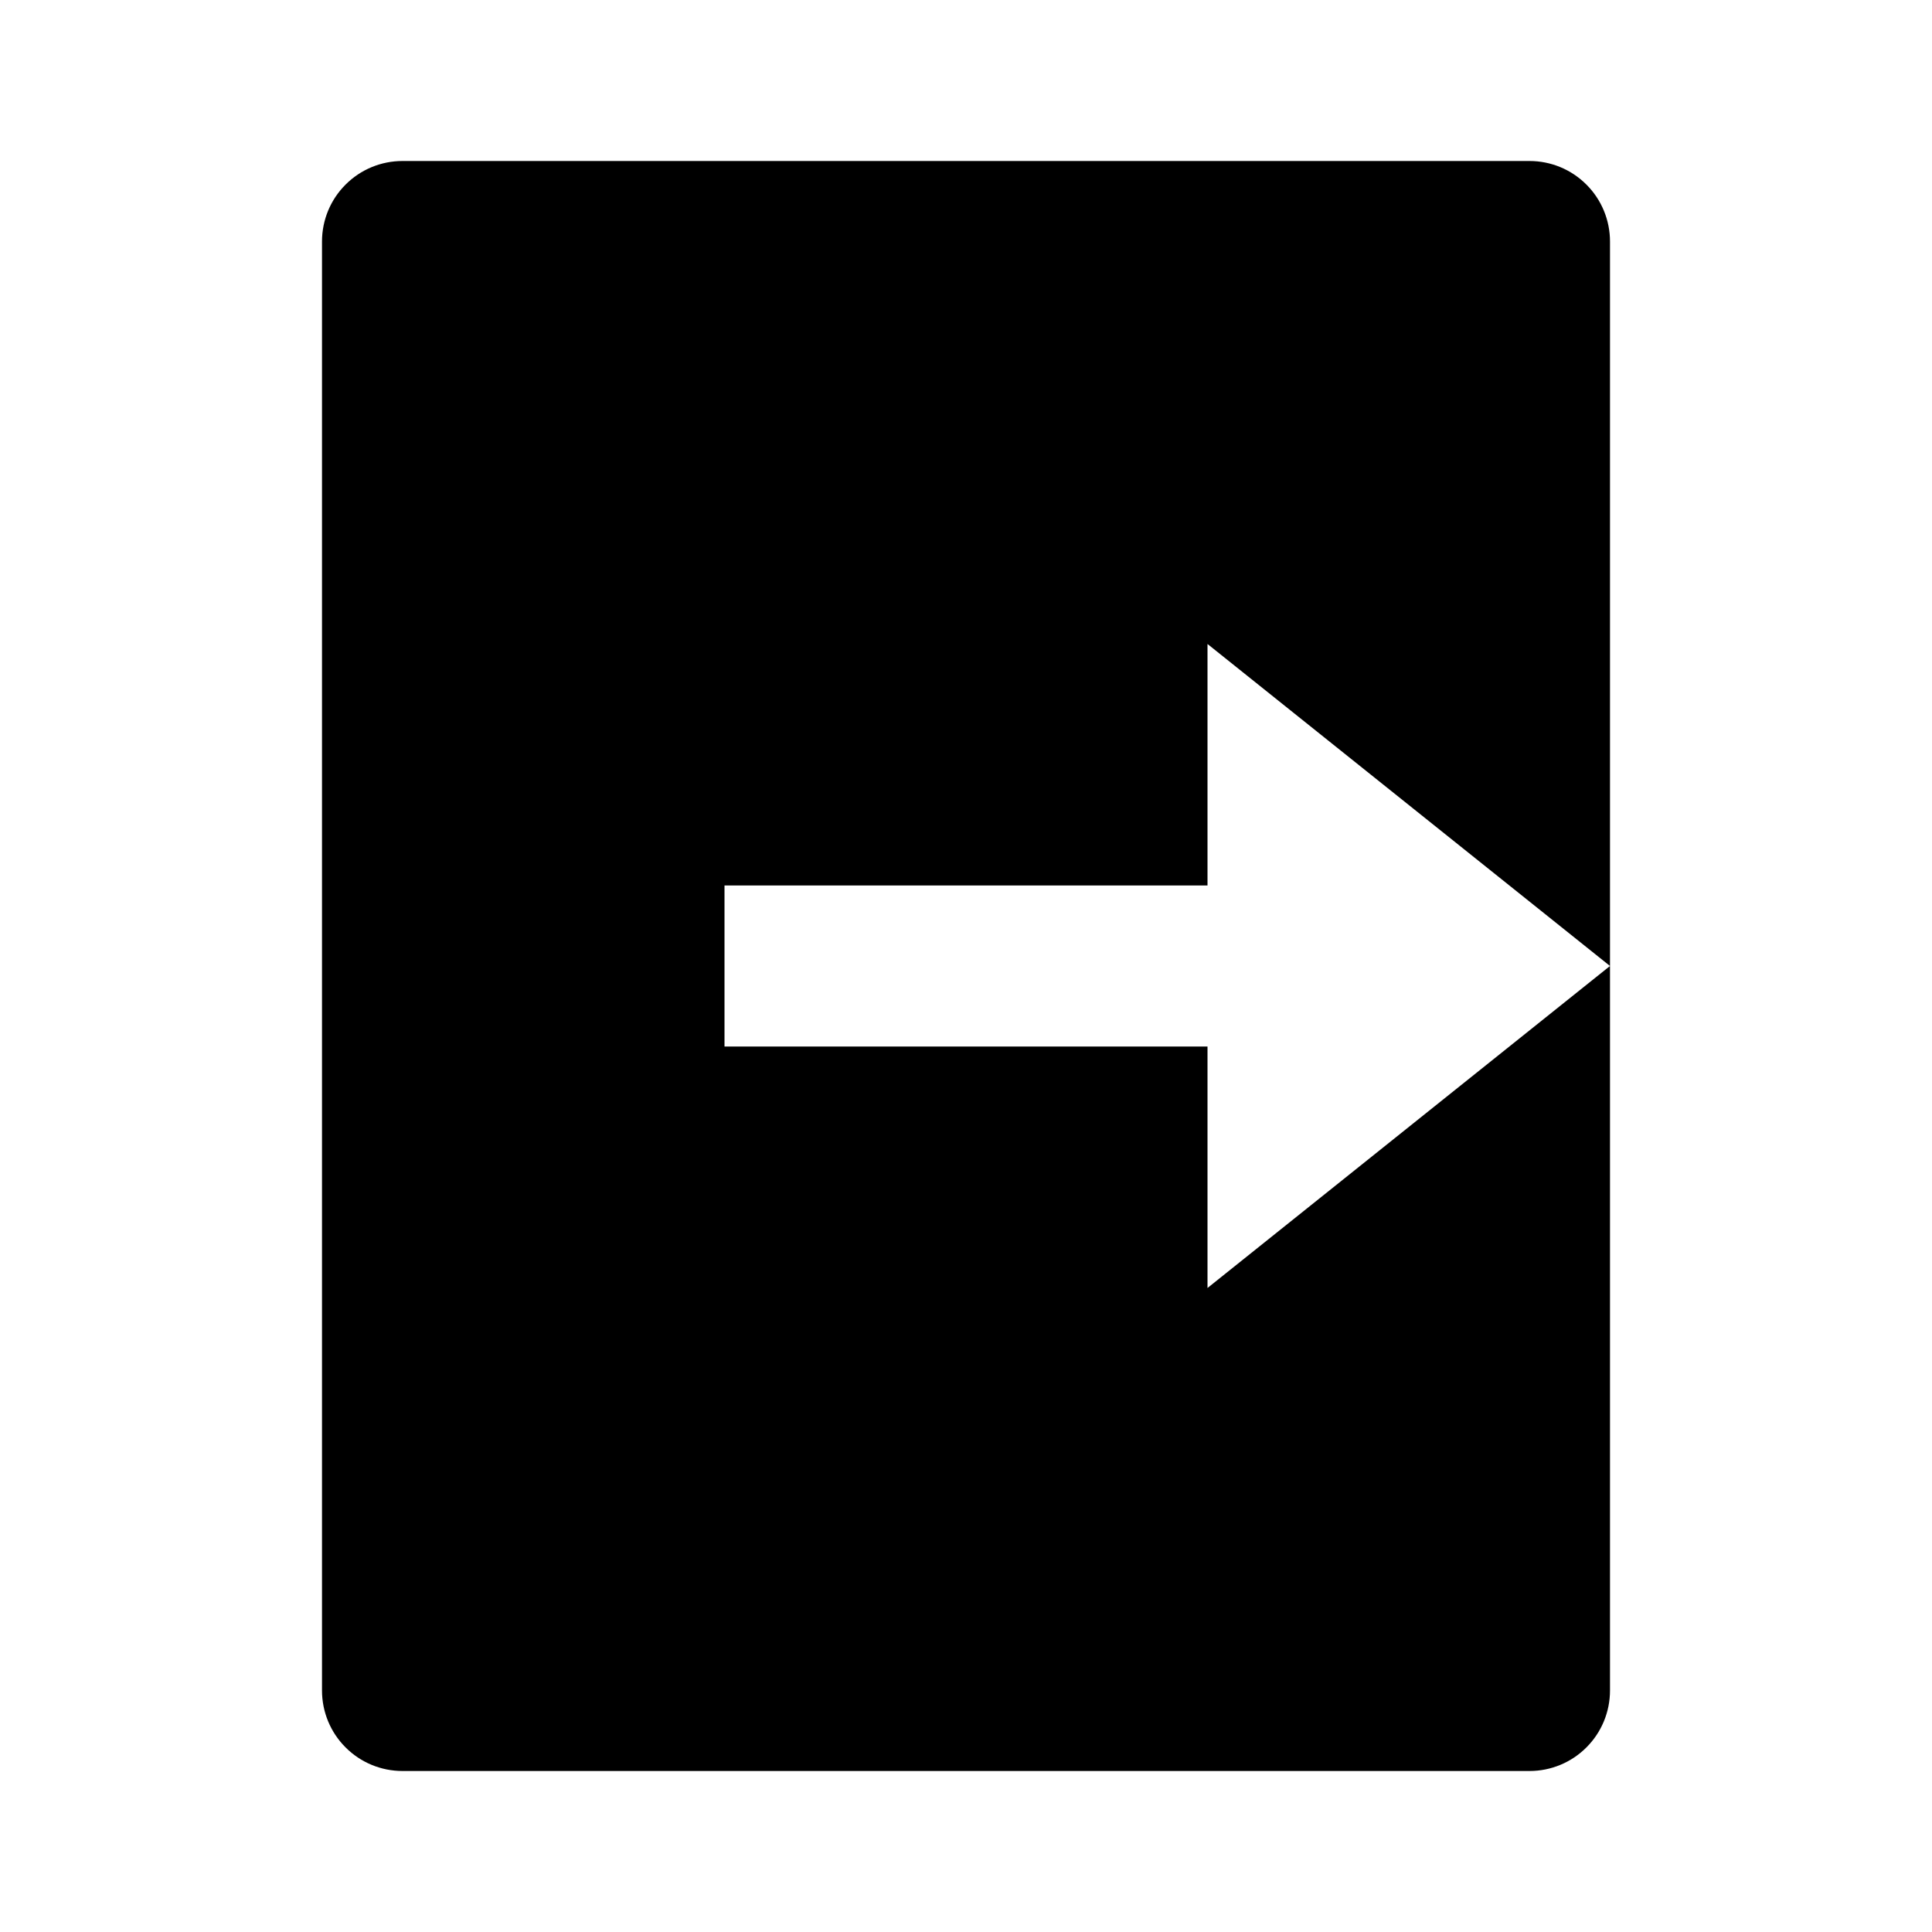 <svg width="24" height="24" viewBox="0 0 24 24" fill="none" xmlns="http://www.w3.org/2000/svg">
<g id="logout-box-r-fill" clip-path="url(#clip0_8_8851)">
<g id="Group">
<path id="Vector" d="M5 22C4.735 22 4.48 21.895 4.293 21.707C4.105 21.52 4 21.265 4 21V3C4 2.735 4.105 2.48 4.293 2.293C4.48 2.105 4.735 2 5 2H19C19.265 2 19.52 2.105 19.707 2.293C19.895 2.48 20 2.735 20 3V21C20 21.265 19.895 21.52 19.707 21.707C19.52 21.895 19.265 22 19 22H5ZM15 16L20 12L15 8V11H9V13H15V16Z" fill="currentColor"/>
</g>
</g>
<defs>
<clipPath id="clip0_8_8851">
<rect width="24" height="24" fill="white"/>
</clipPath>
</defs>
</svg>
